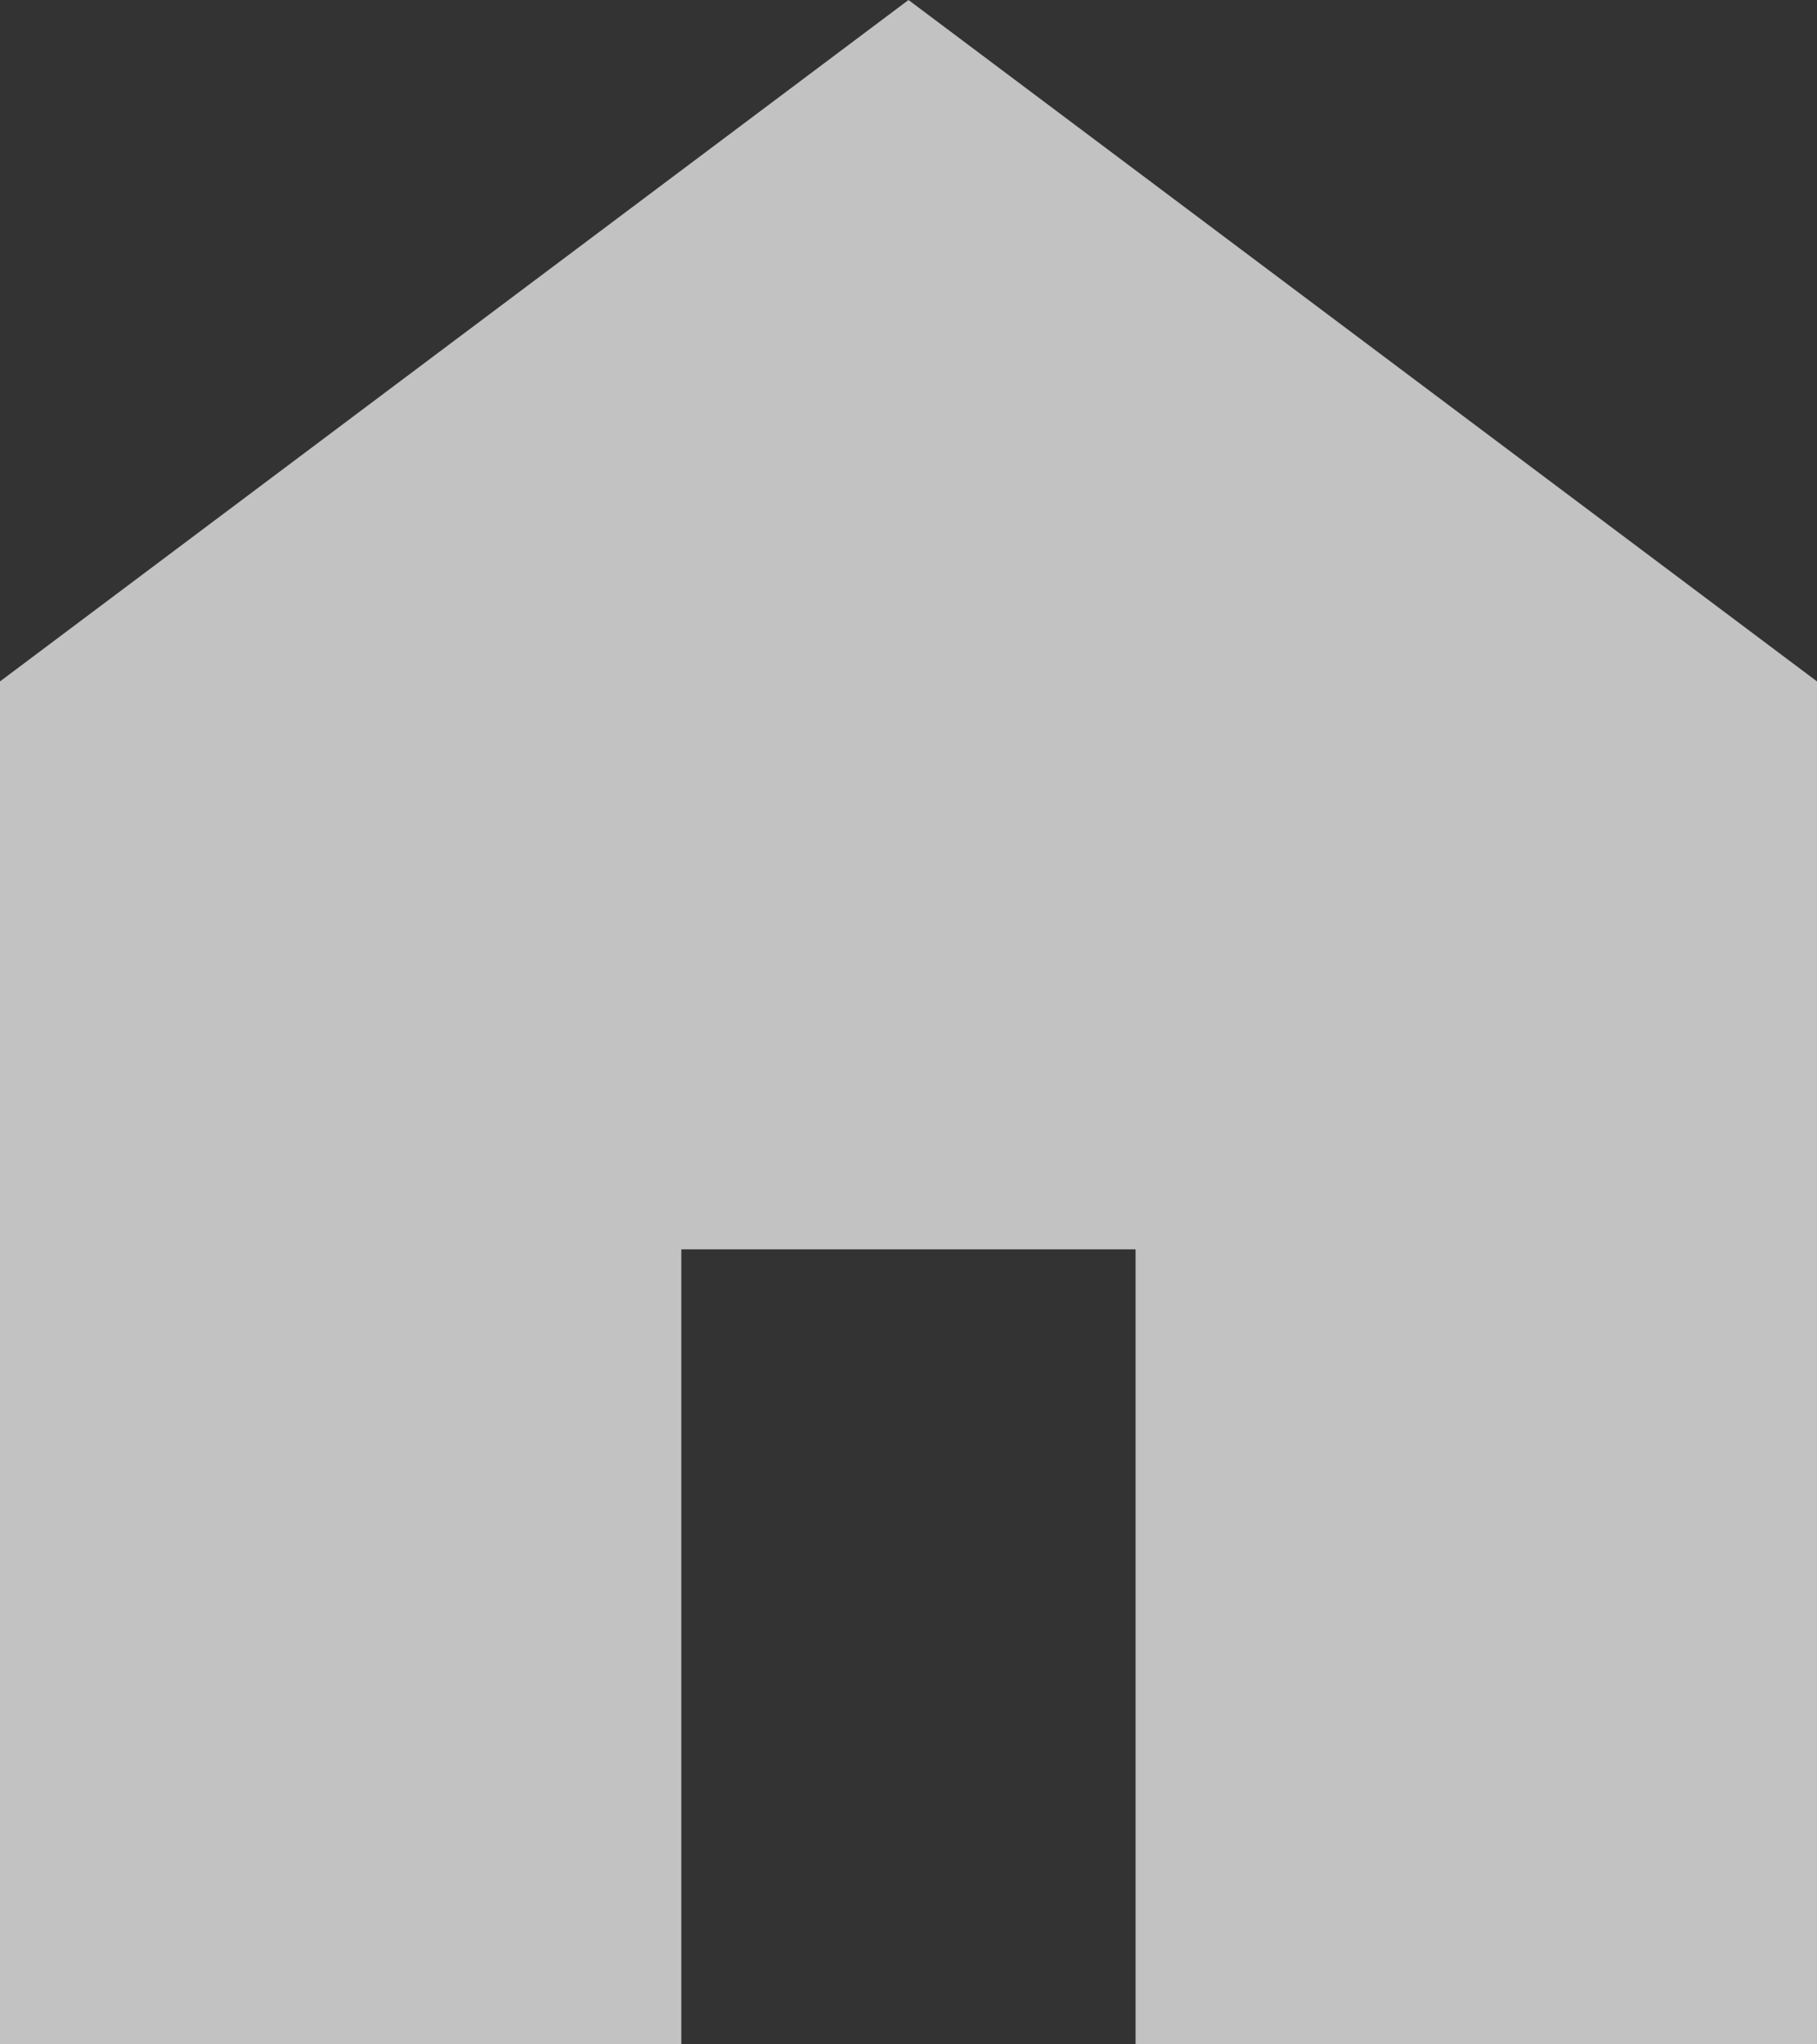 <svg xmlns="http://www.w3.org/2000/svg" width="19.3" height="21.712" viewBox="0 0 19.3 21.712">
  <rect x="0" y="0" width="19.3" height="21.712" fill="#333333" stroke="none"/>
  <path id="home_FILL1_wght400_GRAD0_opsz48" d="M8,27.712V13.237L17.65,6l9.65,7.237V27.712H20.062V19.269H15.237v8.444Z" transform="translate(-8 -6)" fill="#fff" opacity="0.7"/>
</svg>
